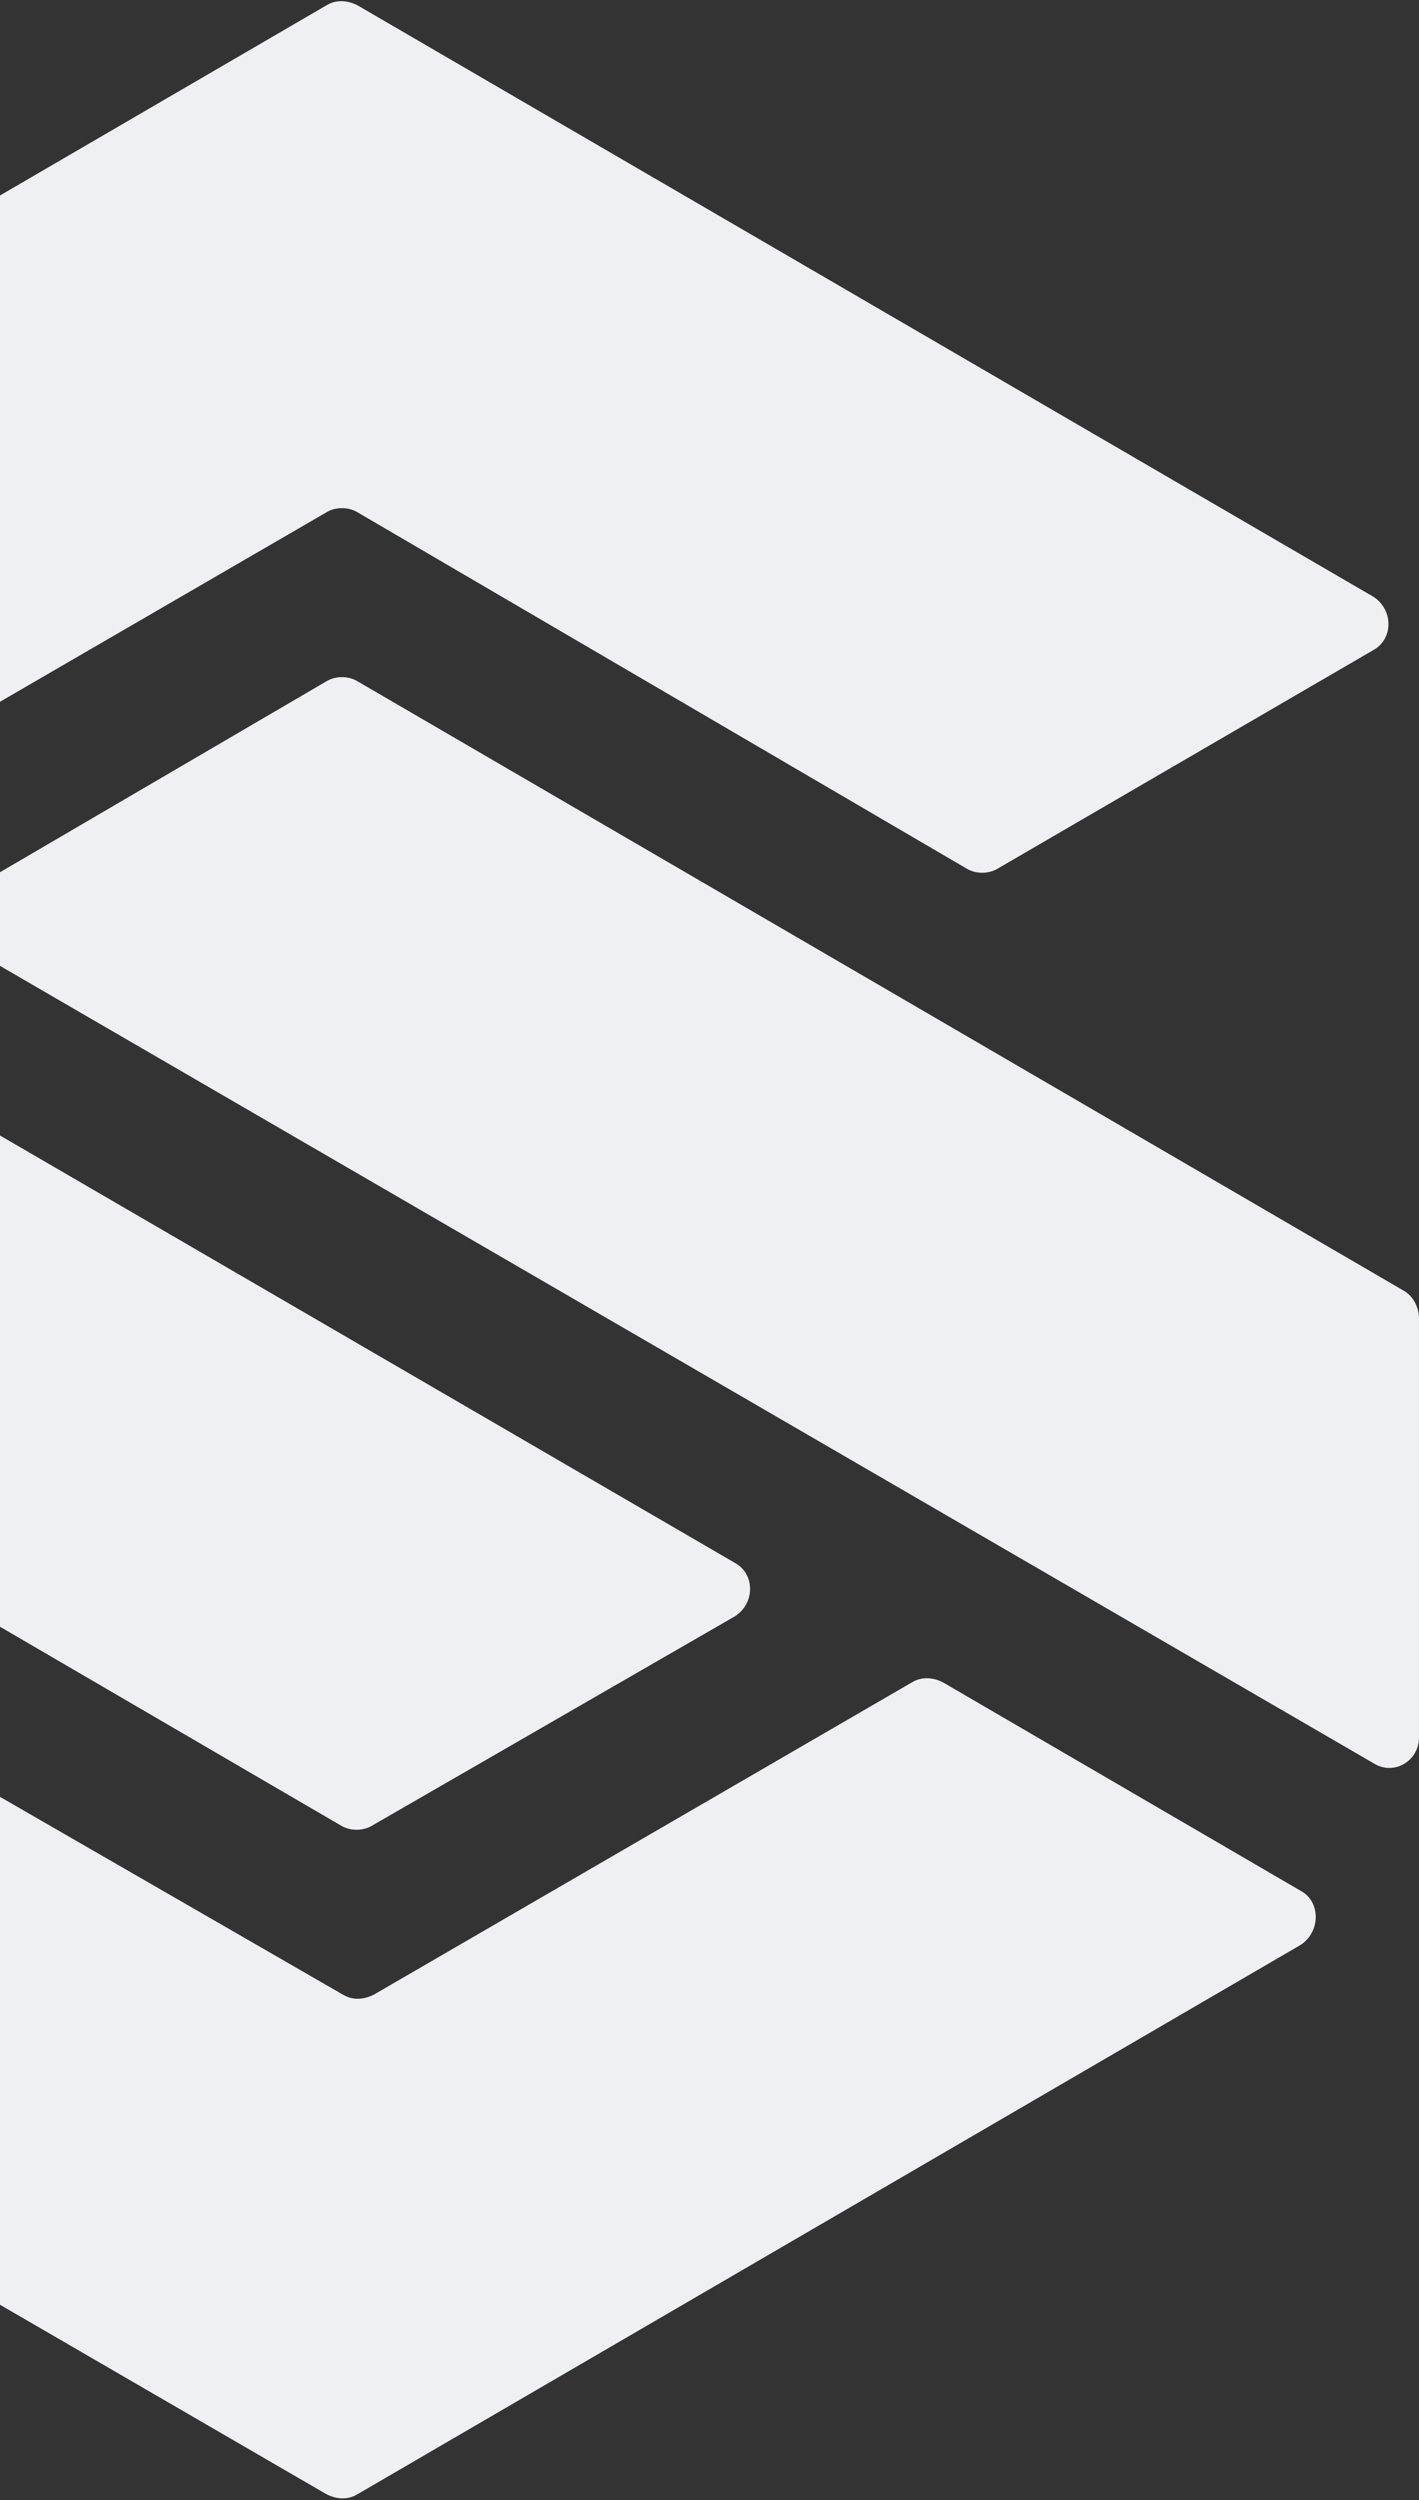 <svg width="491" height="865" viewBox="0 0 491 865" fill="none" xmlns="http://www.w3.org/2000/svg">
<rect x="0" y="0" width="491" height="865" fill="#333333" stroke="none"/>
<path d="M475.224 224.901L345.216 300.526C342.061 302.433 337.643 302.433 334.487 300.526L123.698 177.238C120.542 175.331 116.125 175.331 112.969 177.238L-73.207 285.274C-76.363 287.181 -80.149 287.181 -83.936 285.274L-213.313 210.284C-220.255 206.471 -220.255 196.303 -213.313 191.854L112.969 1.837C116.125 -0.069 119.911 -0.069 123.698 1.837L475.224 206.471C482.166 210.92 482.166 221.088 475.224 224.901Z" fill="#EFF0F2"/>
<path d="M254.336 559.181L128.746 631.629C125.59 633.536 121.172 633.536 118.017 631.629L-249.287 417.463C-252.443 415.556 -254.336 411.743 -254.336 407.93V263.034C-254.336 254.772 -245.5 249.688 -238.558 254.137L254.336 540.751C261.278 544.564 261.278 554.733 254.336 559.181Z" fill="#EFF0F2"/>
<path d="M490.999 456.226V601.122C490.999 609.383 482.163 614.467 475.221 610.019L-11.993 327.217C-18.935 323.404 -18.935 313.236 -11.993 308.788L112.966 235.704C116.122 233.798 120.54 233.798 123.695 235.704L485.95 446.693C489.106 448.6 490.999 452.413 490.999 456.226Z" fill="#EFF0F2"/>
<path d="M449.978 672.935L123.696 862.952C120.541 864.859 116.754 864.859 112.967 862.952L-238.559 658.954C-245.501 655.141 -245.501 644.973 -238.559 640.524L-109.182 564.898C-106.027 562.992 -102.24 562.992 -98.453 564.898L118.647 690.094C121.803 692 125.589 692 129.376 690.094L315.552 582.057C318.708 580.151 322.495 580.151 326.281 582.057L450.609 654.505C456.92 658.318 456.92 668.486 449.978 672.935Z" fill="#EFF0F2"/>
</svg>
